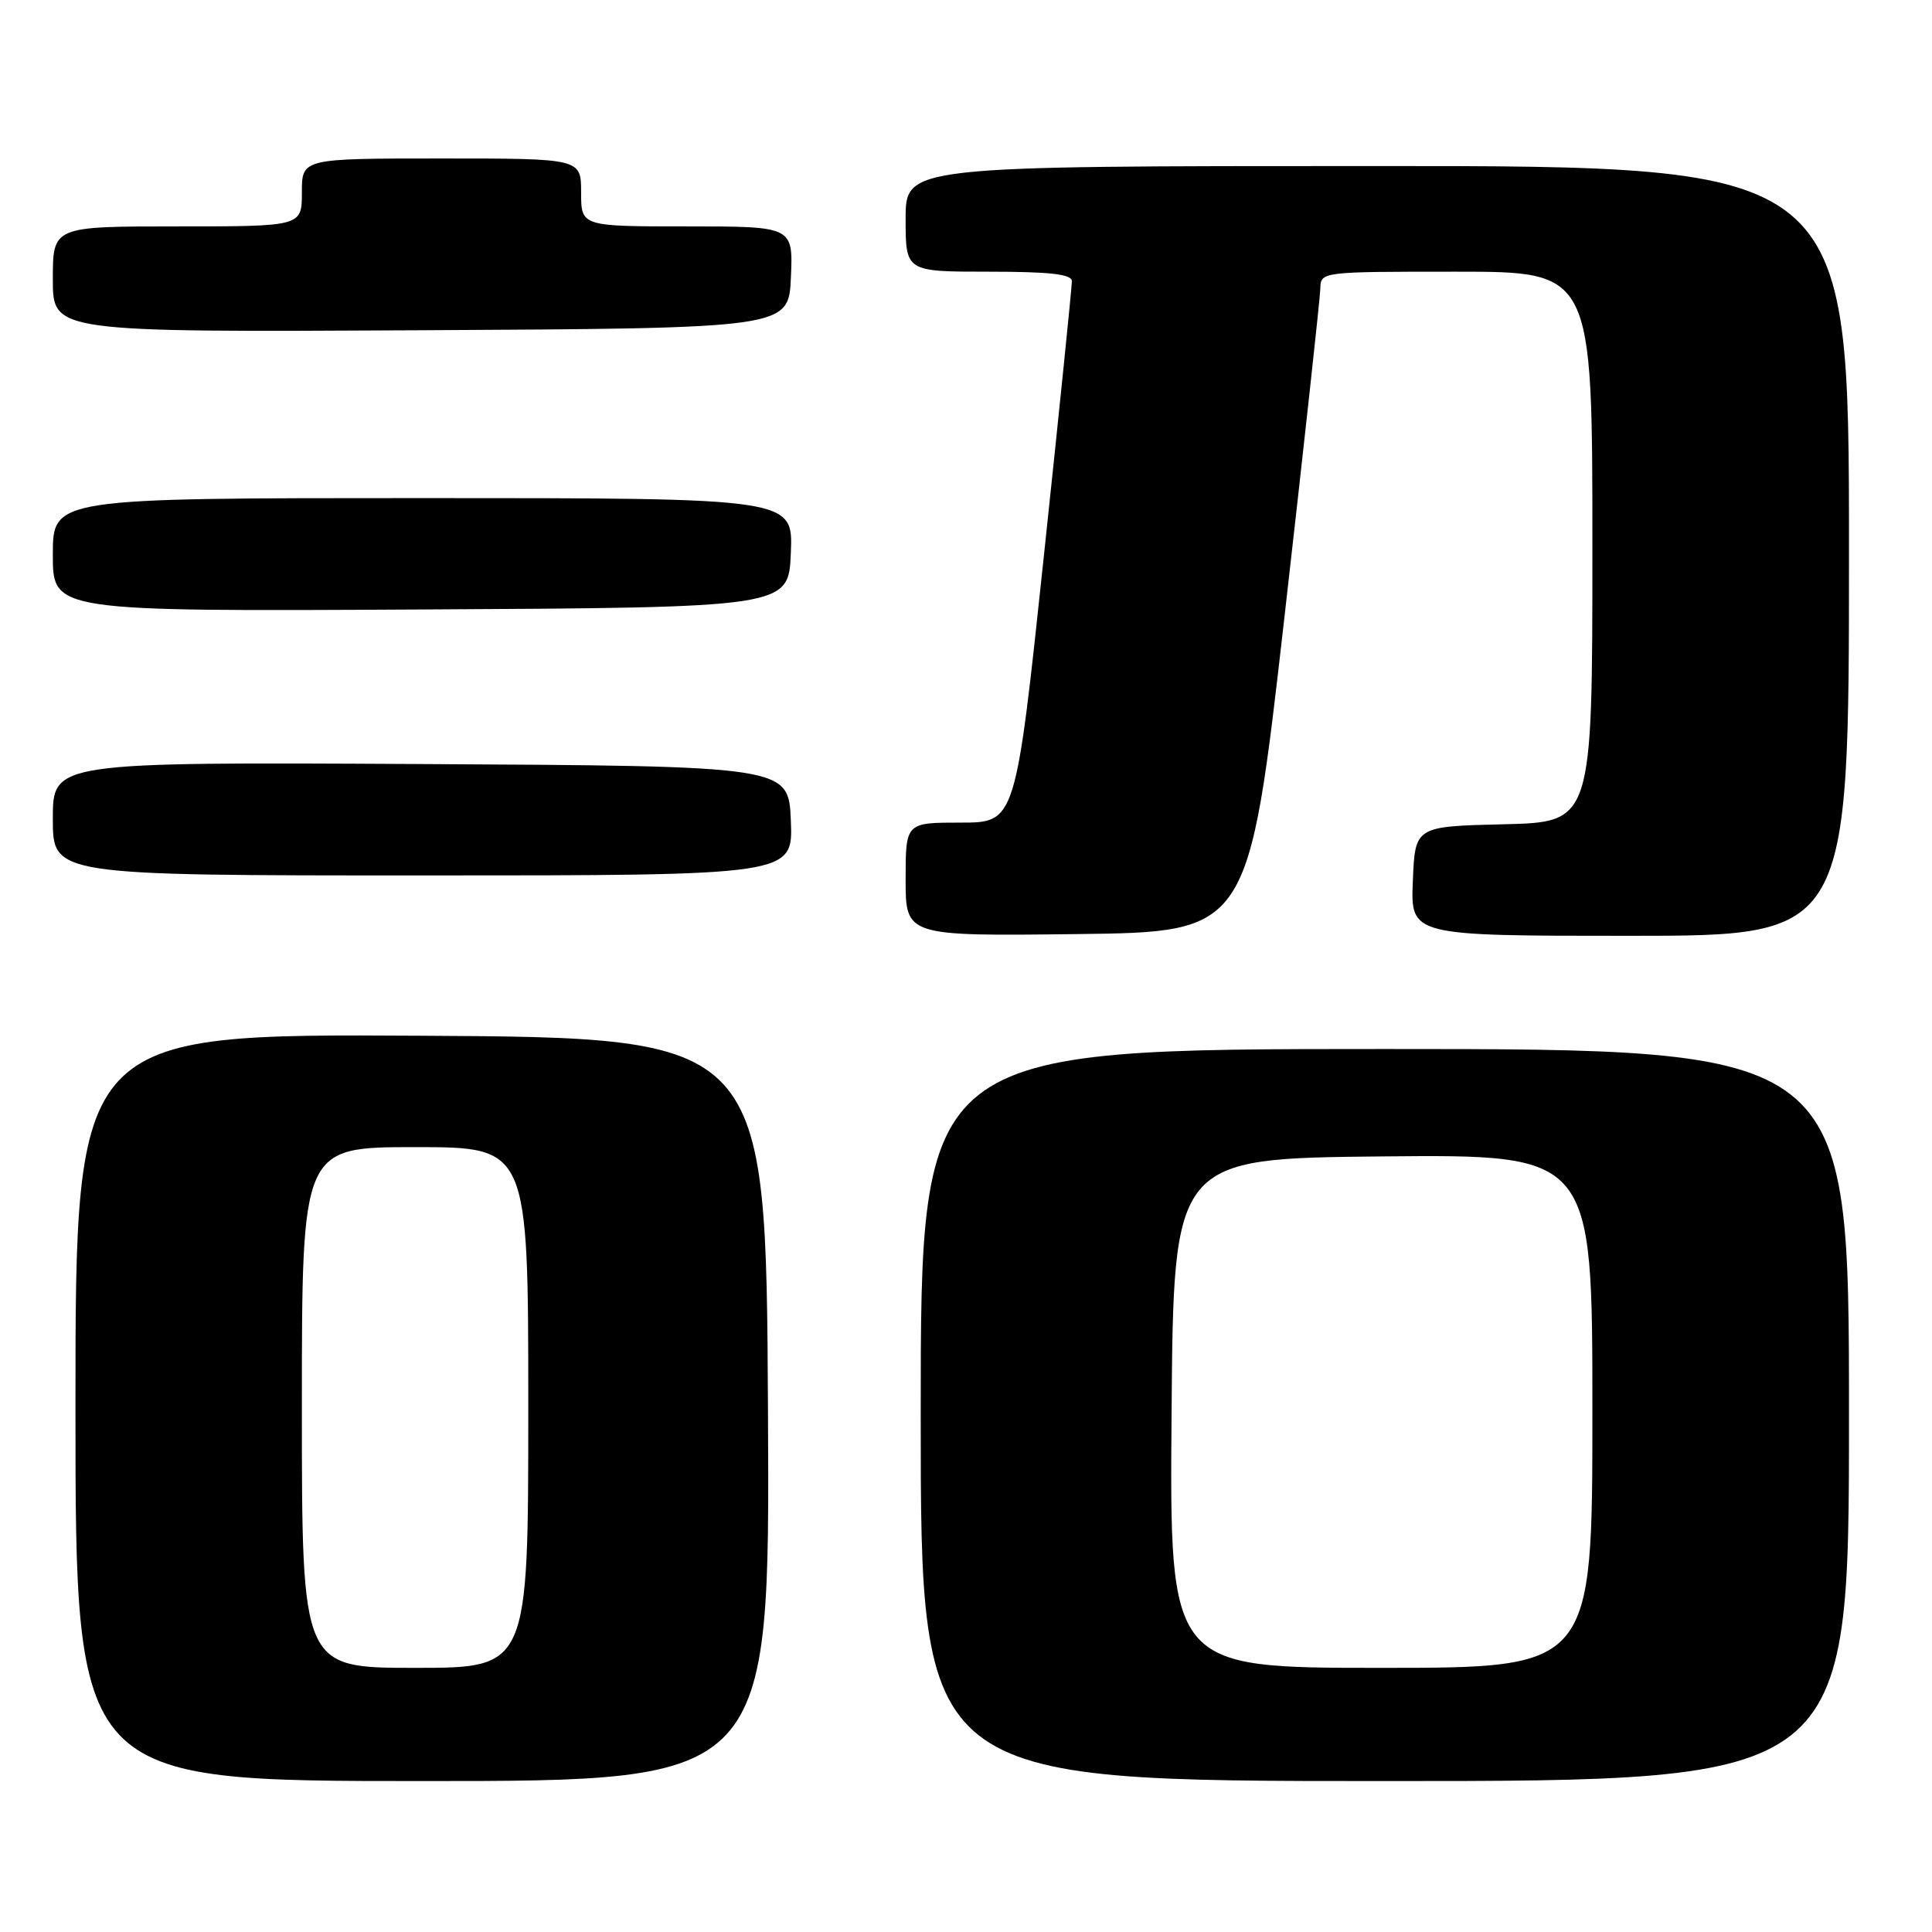 <?xml version="1.0" encoding="UTF-8" standalone="no"?>
<!DOCTYPE svg PUBLIC "-//W3C//DTD SVG 1.1//EN" "http://www.w3.org/Graphics/SVG/1.1/DTD/svg11.dtd" >
<svg xmlns="http://www.w3.org/2000/svg" xmlns:xlink="http://www.w3.org/1999/xlink" version="1.1" viewBox="0 0 256 256">
 <g >
 <path fill="currentColor"
d=" M 101.76 186.75 C 101.50 137.50 101.50 137.50 55.75 137.24 C 10.00 136.98 10.00 136.98 10.00 186.49 C 10.00 236.00 10.00 236.00 56.01 236.00 C 102.02 236.00 102.02 236.00 101.76 186.75 Z  M 245.00 187.50 C 245.00 139.00 245.00 139.00 183.50 139.00 C 122.00 139.00 122.00 139.00 122.00 187.50 C 122.00 236.00 122.00 236.00 183.50 236.00 C 245.00 236.00 245.00 236.00 245.00 187.50 Z  M 170.17 82.00 C 172.77 59.17 174.92 39.49 174.95 38.25 C 175.00 36.00 175.01 36.00 193.00 36.00 C 211.00 36.00 211.00 36.00 211.00 72.47 C 211.00 108.94 211.00 108.94 199.25 109.22 C 187.50 109.50 187.50 109.50 187.21 116.75 C 186.91 124.00 186.91 124.00 215.96 124.00 C 245.00 124.00 245.00 124.00 245.00 73.00 C 245.00 22.00 245.00 22.00 182.50 22.00 C 120.00 22.00 120.00 22.00 120.00 29.00 C 120.00 36.00 120.00 36.00 131.00 36.00 C 139.12 36.00 142.01 36.33 142.03 37.25 C 142.04 37.94 140.37 54.36 138.31 73.75 C 134.57 109.00 134.57 109.00 127.29 109.00 C 120.00 109.00 120.00 109.00 120.00 116.52 C 120.00 124.04 120.00 124.04 142.72 123.77 C 165.44 123.50 165.44 123.50 170.17 82.00 Z  M 104.79 108.75 C 104.50 101.50 104.50 101.50 55.75 101.24 C 7.00 100.98 7.00 100.98 7.00 108.49 C 7.00 116.00 7.00 116.00 56.04 116.00 C 105.09 116.00 105.09 116.00 104.79 108.75 Z  M 104.79 73.25 C 105.09 66.00 105.09 66.00 56.04 66.00 C 7.00 66.00 7.00 66.00 7.00 73.51 C 7.00 81.02 7.00 81.02 55.75 80.76 C 104.50 80.50 104.50 80.50 104.79 73.25 Z  M 104.80 36.75 C 105.09 30.00 105.09 30.00 91.05 30.00 C 77.00 30.00 77.00 30.00 77.00 25.50 C 77.00 21.00 77.00 21.00 58.50 21.00 C 40.00 21.00 40.00 21.00 40.00 25.50 C 40.00 30.00 40.00 30.00 23.50 30.00 C 7.00 30.00 7.00 30.00 7.00 37.01 C 7.00 44.02 7.00 44.02 55.75 43.76 C 104.50 43.50 104.50 43.50 104.80 36.75 Z  M 40.00 186.50 C 40.00 152.00 40.00 152.00 55.00 152.00 C 70.00 152.00 70.00 152.00 70.00 186.50 C 70.00 221.00 70.00 221.00 55.00 221.00 C 40.00 221.00 40.00 221.00 40.00 186.50 Z  M 155.24 187.25 C 155.50 153.50 155.50 153.50 183.25 153.23 C 211.00 152.97 211.00 152.97 211.00 186.98 C 211.00 221.00 211.00 221.00 182.99 221.00 C 154.97 221.00 154.97 221.00 155.24 187.25 Z "/>
</g>
</svg>